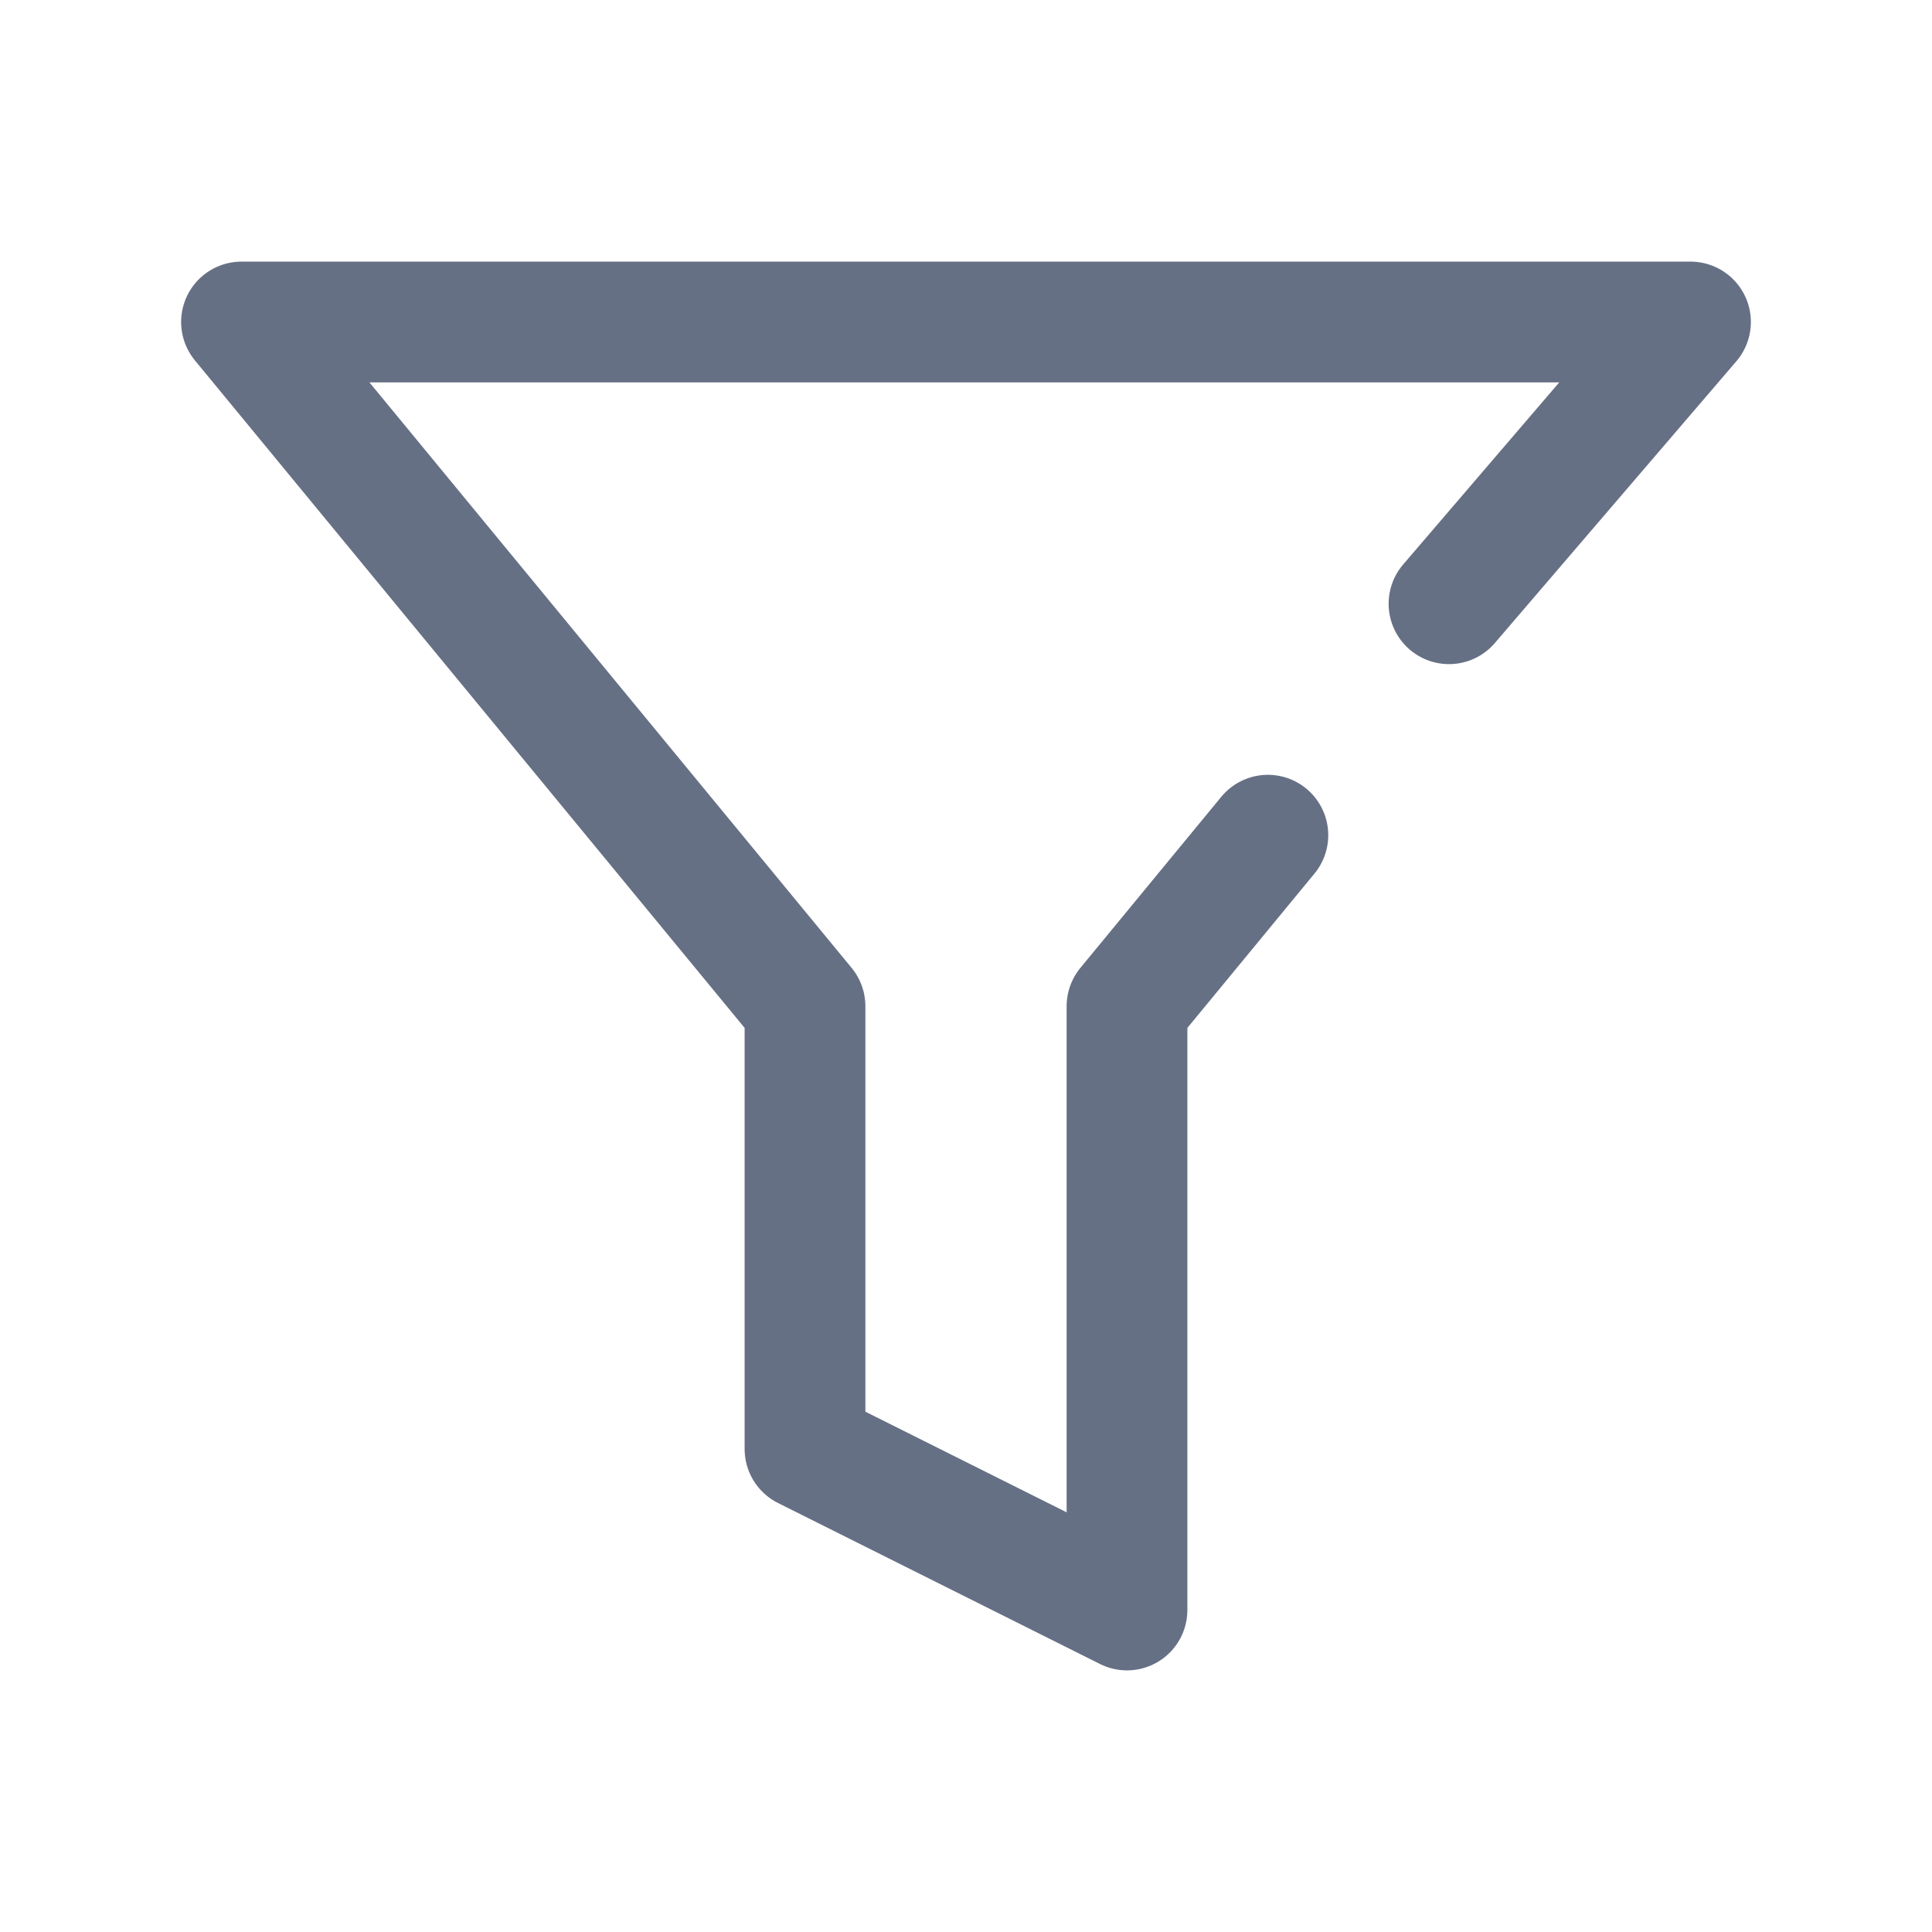 <svg width="24" height="24" viewBox="0 0 24 24" fill="none" xmlns="http://www.w3.org/2000/svg">
<g id="filter">
<path id="Vector 28" d="M15.75 10.375L14 12.5V20L10 18V12.5L3 4H21L18 7.5" stroke="#667085" stroke-width="1.5" stroke-linecap="round" stroke-linejoin="round"/>
</g>
</svg>
